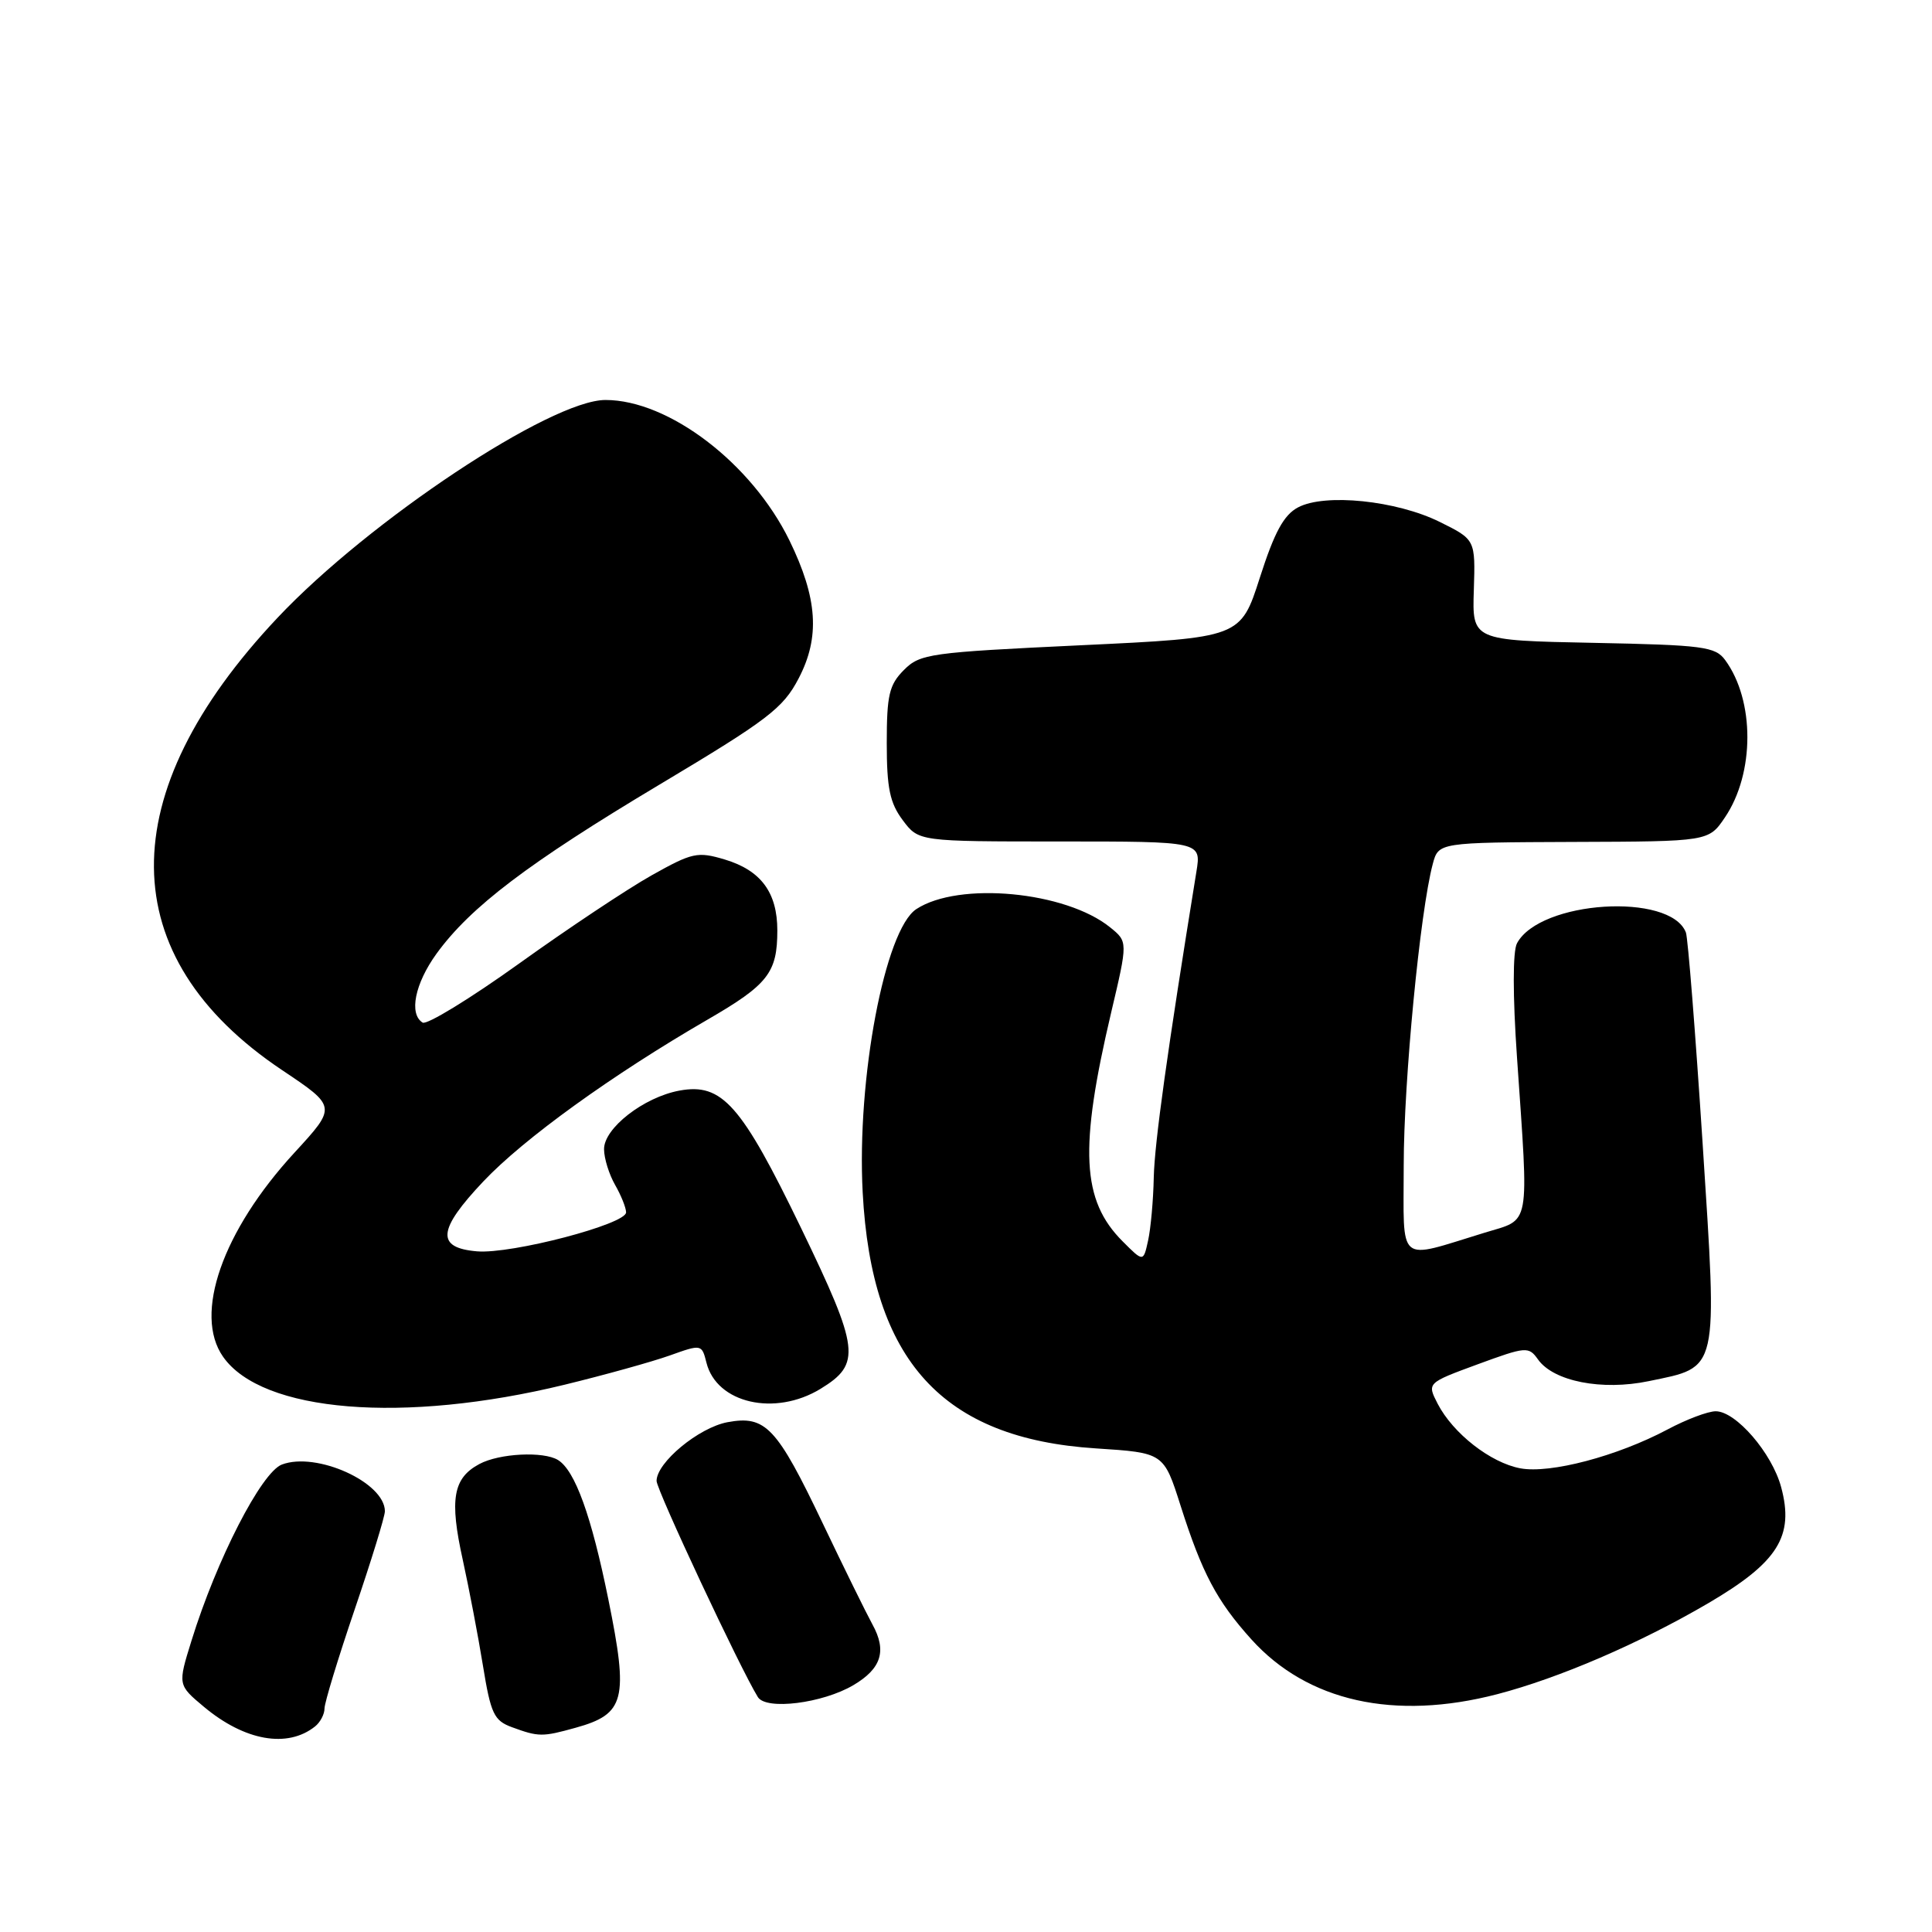 <?xml version="1.0" encoding="UTF-8" standalone="no"?>
<!DOCTYPE svg PUBLIC "-//W3C//DTD SVG 1.1//EN" "http://www.w3.org/Graphics/SVG/1.1/DTD/svg11.dtd" >
<svg xmlns="http://www.w3.org/2000/svg" xmlns:xlink="http://www.w3.org/1999/xlink" version="1.1" viewBox="0 0 256 256">
 <g >
 <path fill="currentColor"
d=" M 41.75 228.76 C 42.44 228.21 43.00 227.14 43.00 226.38 C 43.00 225.62 44.80 219.72 47.00 213.25 C 49.20 206.79 51.00 200.94 51.00 200.25 C 51.00 196.43 41.93 192.32 37.35 194.06 C 34.64 195.09 28.71 206.63 25.38 217.38 C 23.55 223.26 23.55 223.26 27.03 226.17 C 32.43 230.68 38.09 231.68 41.75 228.76 Z  M 76.26 228.94 C 82.82 227.12 83.31 225.22 80.61 211.93 C 78.36 200.84 76.20 194.86 73.94 193.46 C 72.02 192.28 66.17 192.57 63.52 193.99 C 60.03 195.86 59.54 198.65 61.32 206.69 C 62.14 210.44 63.35 216.74 63.99 220.69 C 65.03 227.10 65.46 227.99 67.83 228.86 C 71.37 230.16 71.87 230.16 76.26 228.94 Z  M 113.08 223.29 C 116.79 221.10 117.53 218.75 115.61 215.26 C 114.78 213.74 111.82 207.73 109.04 201.90 C 102.92 189.07 101.45 187.51 96.39 188.45 C 92.58 189.17 87.00 193.79 87.00 196.23 C 87.00 197.43 98.10 221.13 100.42 224.87 C 101.51 226.64 109.00 225.70 113.08 223.29 Z  M 198.39 224.49 C 206.62 222.34 217.23 217.77 226.34 212.44 C 235.59 207.02 237.77 203.56 236.01 197.05 C 234.80 192.54 230.02 187.00 227.34 187.00 C 226.32 187.00 223.45 188.08 220.96 189.41 C 214.30 192.95 205.41 195.30 201.45 194.56 C 197.50 193.82 192.54 189.94 190.50 186.01 C 189.08 183.25 189.08 183.25 195.79 180.78 C 202.22 178.42 202.55 178.39 203.79 180.13 C 205.85 183.04 212.26 184.30 218.46 183.01 C 227.82 181.07 227.58 182.11 225.60 151.42 C 224.65 136.81 223.66 124.27 223.39 123.56 C 221.34 118.22 204.04 119.32 201.01 124.99 C 200.44 126.04 200.44 131.91 201.01 140.11 C 202.59 163.03 202.87 161.46 196.75 163.33 C 184.96 166.93 186.00 167.79 186.00 154.40 C 186.00 143.26 188.17 120.75 189.85 114.48 C 190.61 111.63 190.61 111.63 208.51 111.56 C 226.41 111.50 226.41 111.50 228.57 108.30 C 232.51 102.47 232.53 92.84 228.60 87.47 C 227.29 85.68 225.72 85.47 211.12 85.18 C 195.07 84.86 195.07 84.86 195.29 78.18 C 195.50 71.50 195.50 71.50 190.78 69.16 C 185.05 66.32 175.56 65.34 172.00 67.23 C 170.11 68.23 168.87 70.51 166.94 76.53 C 164.38 84.50 164.38 84.50 143.22 85.50 C 123.19 86.45 121.92 86.62 119.77 88.78 C 117.82 90.74 117.50 92.10 117.50 98.46 C 117.50 104.43 117.91 106.40 119.62 108.68 C 121.73 111.50 121.73 111.50 140.45 111.50 C 159.18 111.50 159.18 111.50 158.53 115.50 C 154.66 139.37 152.99 151.40 152.88 156.00 C 152.82 159.03 152.48 162.79 152.13 164.37 C 151.50 167.24 151.50 167.24 148.75 164.48 C 143.32 159.05 142.98 152.21 147.24 134.14 C 149.45 124.78 149.45 124.78 147.10 122.88 C 141.21 118.11 127.05 116.77 121.42 120.46 C 117.25 123.19 113.51 142.95 114.31 158.00 C 115.49 180.31 124.87 190.61 145.21 191.92 C 154.20 192.50 154.20 192.50 156.43 199.50 C 159.28 208.45 161.23 212.14 165.81 217.22 C 173.24 225.46 184.77 228.03 198.39 224.49 Z  M 74.82 183.48 C 80.15 182.18 86.41 180.44 88.74 179.61 C 92.96 178.10 92.99 178.11 93.61 180.57 C 94.96 185.95 102.68 187.71 108.72 184.03 C 114.14 180.72 113.91 178.80 106.16 162.75 C 98.22 146.34 95.68 143.47 90.03 144.51 C 85.28 145.39 79.99 149.52 80.04 152.30 C 80.05 153.51 80.71 155.62 81.50 157.00 C 82.29 158.38 82.95 160.01 82.96 160.64 C 83.01 162.20 67.80 166.19 63.22 165.81 C 57.75 165.35 57.96 162.98 64.05 156.54 C 69.40 150.88 81.11 142.43 93.73 135.12 C 101.77 130.47 103.00 128.89 103.00 123.29 C 103.00 118.26 100.83 115.33 96.04 113.89 C 92.42 112.81 91.74 112.96 86.32 116.00 C 83.12 117.80 75.21 123.06 68.75 127.70 C 62.29 132.33 56.55 135.84 56.00 135.50 C 54.16 134.36 54.97 130.34 57.84 126.37 C 62.34 120.17 70.00 114.36 87.36 103.98 C 101.74 95.39 103.75 93.86 105.81 89.92 C 108.69 84.43 108.34 79.27 104.60 71.60 C 99.60 61.39 88.61 53.00 80.23 53.00 C 72.99 53.00 48.93 68.97 36.80 81.83 C 14.73 105.22 14.94 126.78 37.37 141.79 C 44.62 146.64 44.62 146.64 39.02 152.73 C 29.47 163.11 25.61 174.15 29.56 179.78 C 34.72 187.15 53.47 188.68 74.82 183.48 Z "/>
</g>
</svg>
